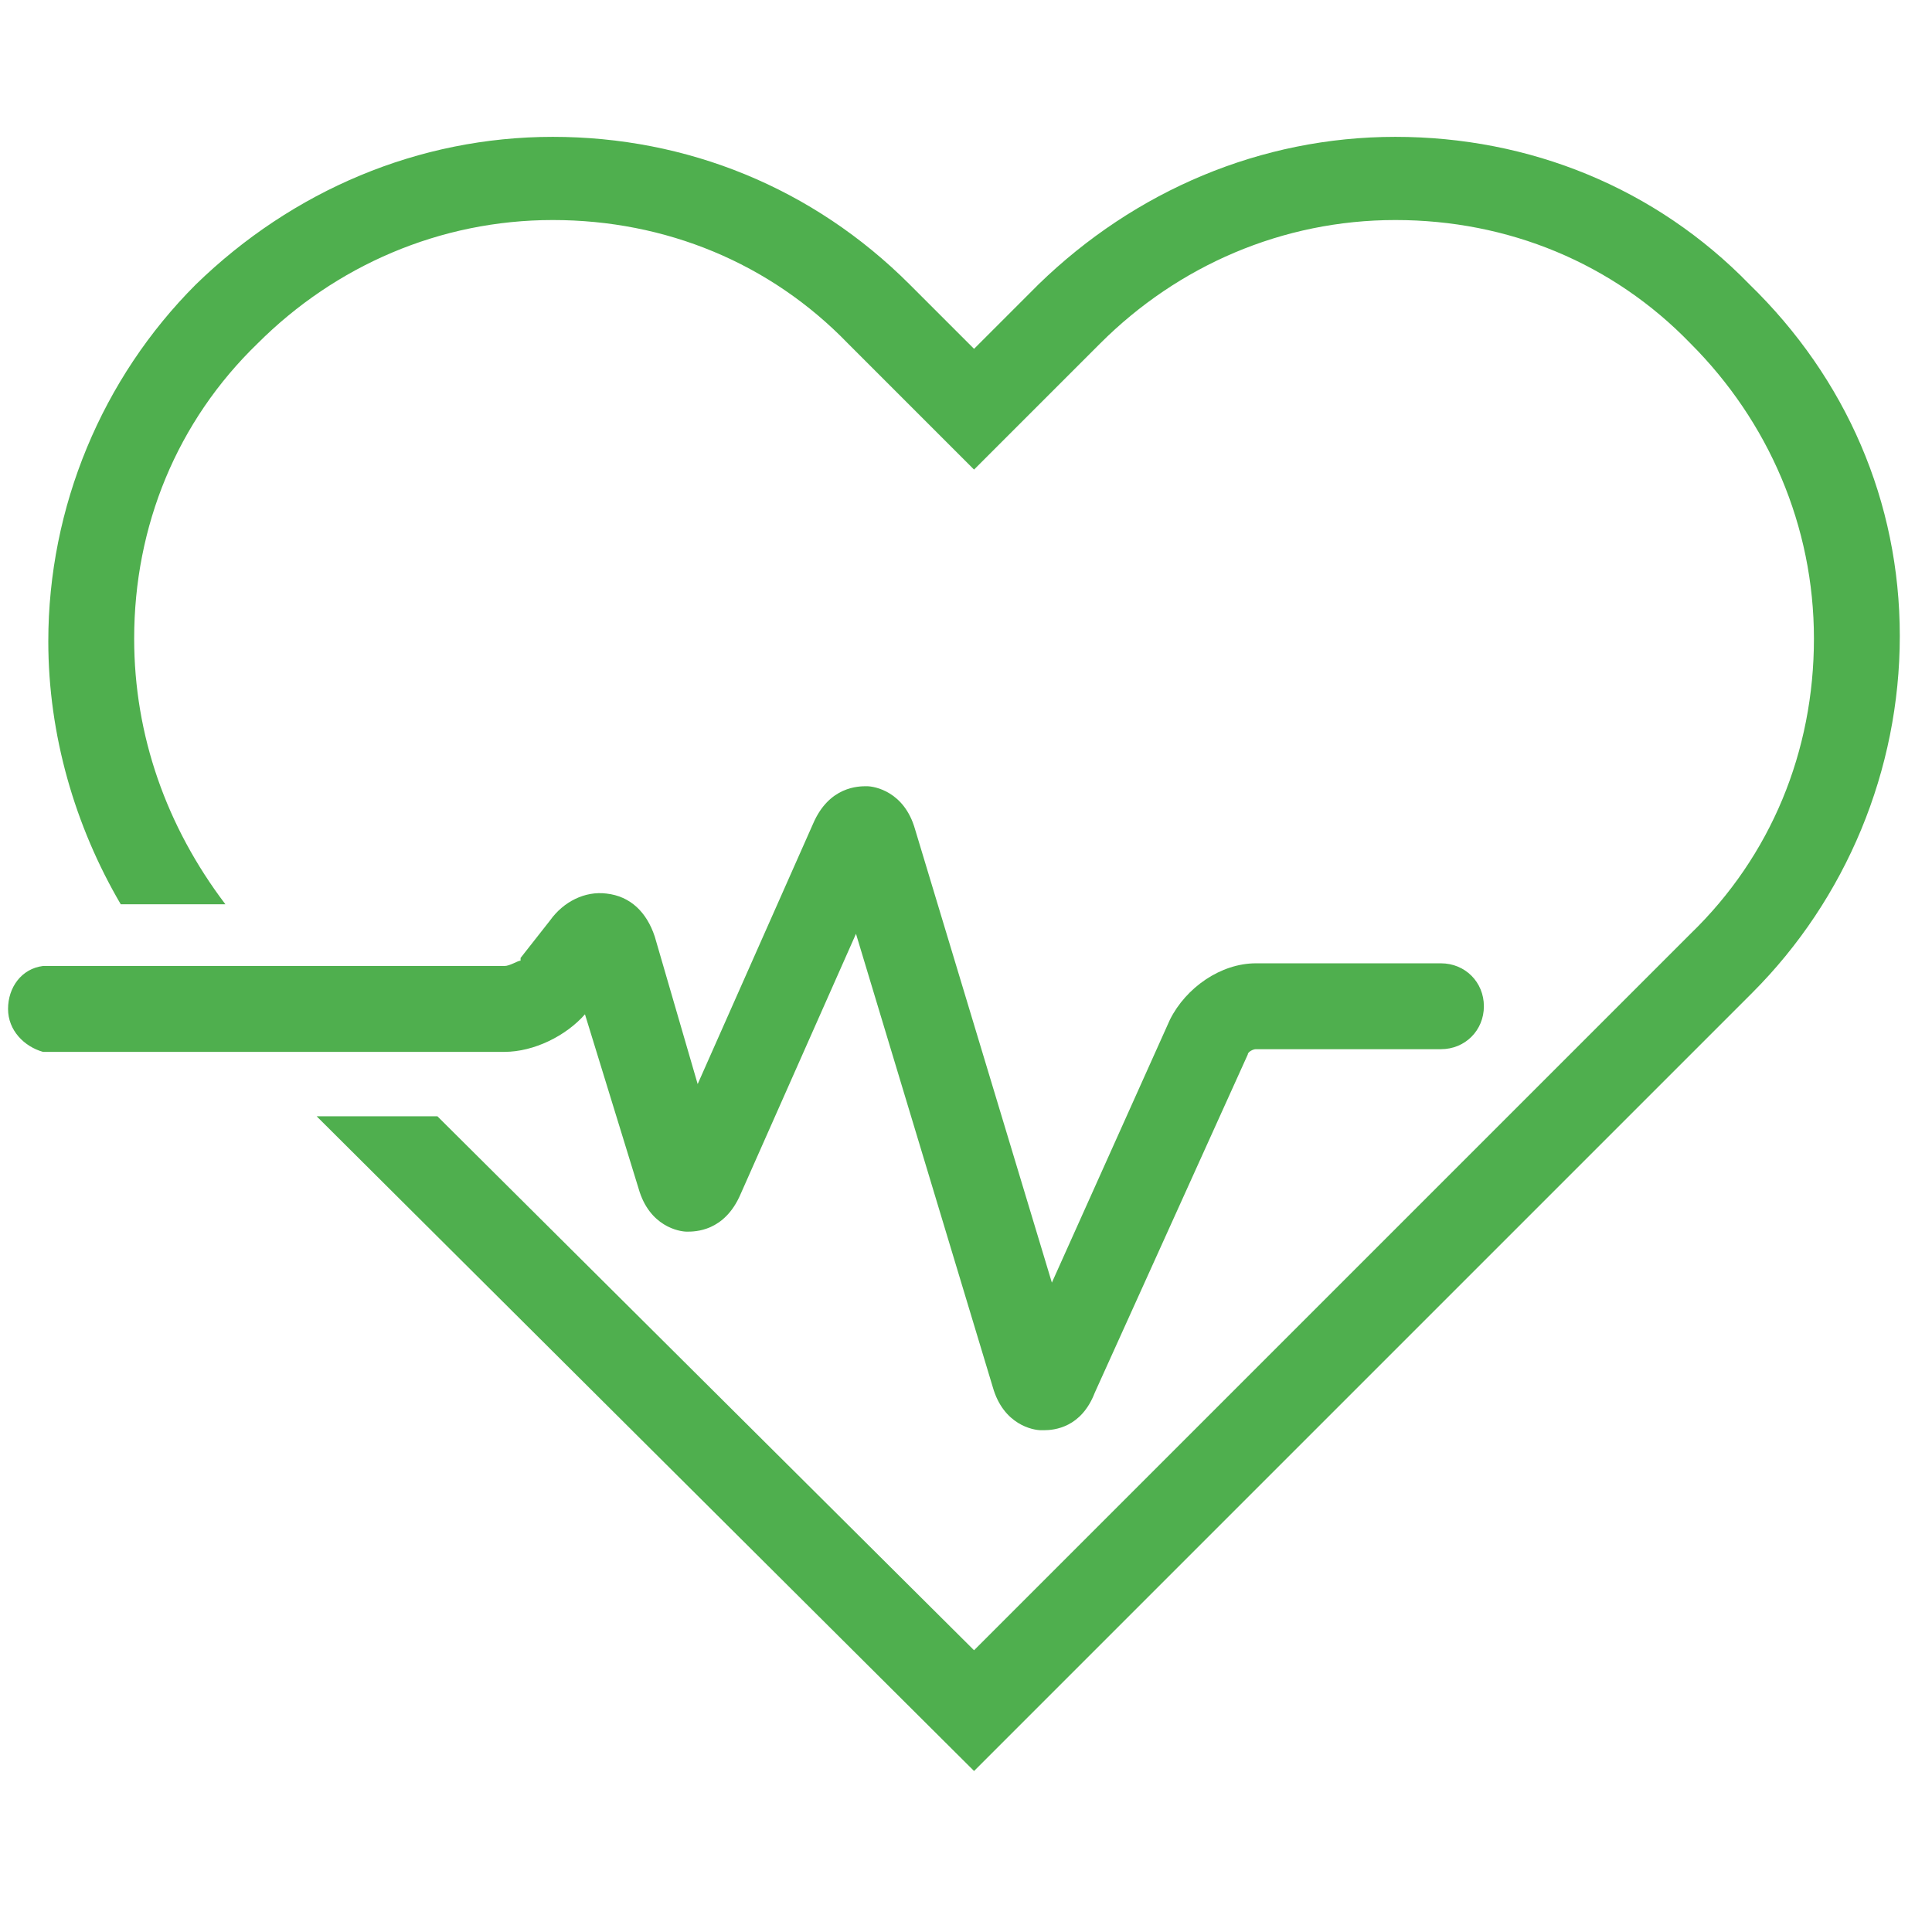 <?xml version="1.0" encoding="utf-8"?>
<!-- Generator: Adobe Illustrator 23.0.4, SVG Export Plug-In . SVG Version: 6.00 Build 0)  -->
<svg version="1.1" id="Layer_1" xmlns="http://www.w3.org/2000/svg" xmlns:xlink="http://www.w3.org/1999/xlink" x="0px" y="0px"
	 viewBox="0 0 72 72" style="enable-background:new 0 0 72 72;" xml:space="preserve">
<style type="text/css">
	.st0{fill:#4FAF4E;}
</style>
<g>
	<path class="st0" d="M18.8,39.2c1.1,0,2.3-0.6,3-1.4l2,6.5c0.4,1.4,1.5,1.6,1.8,1.6c0.3,0,1.4,0,2-1.4l4.3-9.7L37,51.7
		c0.4,1.4,1.5,1.6,1.8,1.6c0,0,0.1,0,0.1,0c0.4,0,1.4-0.1,1.9-1.4l5.7-12.6c0-0.1,0.2-0.2,0.3-0.2h6.9c0.9,0,1.6-0.7,1.6-1.6
		c0-0.9-0.7-1.6-1.6-1.6h-6.9c-1.3,0-2.6,0.9-3.2,2.1l-4.4,9.8l-5.1-16.9c-0.4-1.4-1.5-1.6-1.8-1.6c-0.3,0-1.4,0-2,1.4l-4.3,9.7
		l-1.6-5.5c-0.3-0.9-0.9-1.5-1.8-1.6c-0.8-0.1-1.6,0.3-2.1,1l-1.1,1.4l0,0.1C19.3,35.8,19,36,18.8,36H1.6v0
		c-0.8,0.1-1.3,0.8-1.3,1.6c0,0.8,0.6,1.4,1.3,1.6v0H18.8z"/>
	<path class="st0" d="M65.2,10.6C61.7,7,57,5.1,52,5.1s-9.7,2-13.3,5.5L36.3,13l-2.4-2.4C30.3,7,25.6,5.1,20.6,5.1
		c-5,0-9.7,2-13.3,5.5c-3.5,3.5-5.5,8.3-5.5,13.3c0,3.5,1,6.9,2.7,9.8h3.9C6.2,30.8,5,27.4,5,23.8c0-4.2,1.6-8.1,4.6-11
		c2.9-2.9,6.8-4.6,11-4.6s8.1,1.6,11,4.6l4.7,4.7l4.7-4.7c2.9-2.9,6.8-4.6,11-4.6s8.1,1.6,11,4.6c2.9,2.9,4.6,6.8,4.6,11
		s-1.6,8.1-4.6,11L36.3,61.5L16.3,41.6h-4.5L36.3,66l29-29c3.5-3.5,5.5-8.3,5.5-13.3S68.8,14.1,65.2,10.6z"/>
</g>
</svg>
